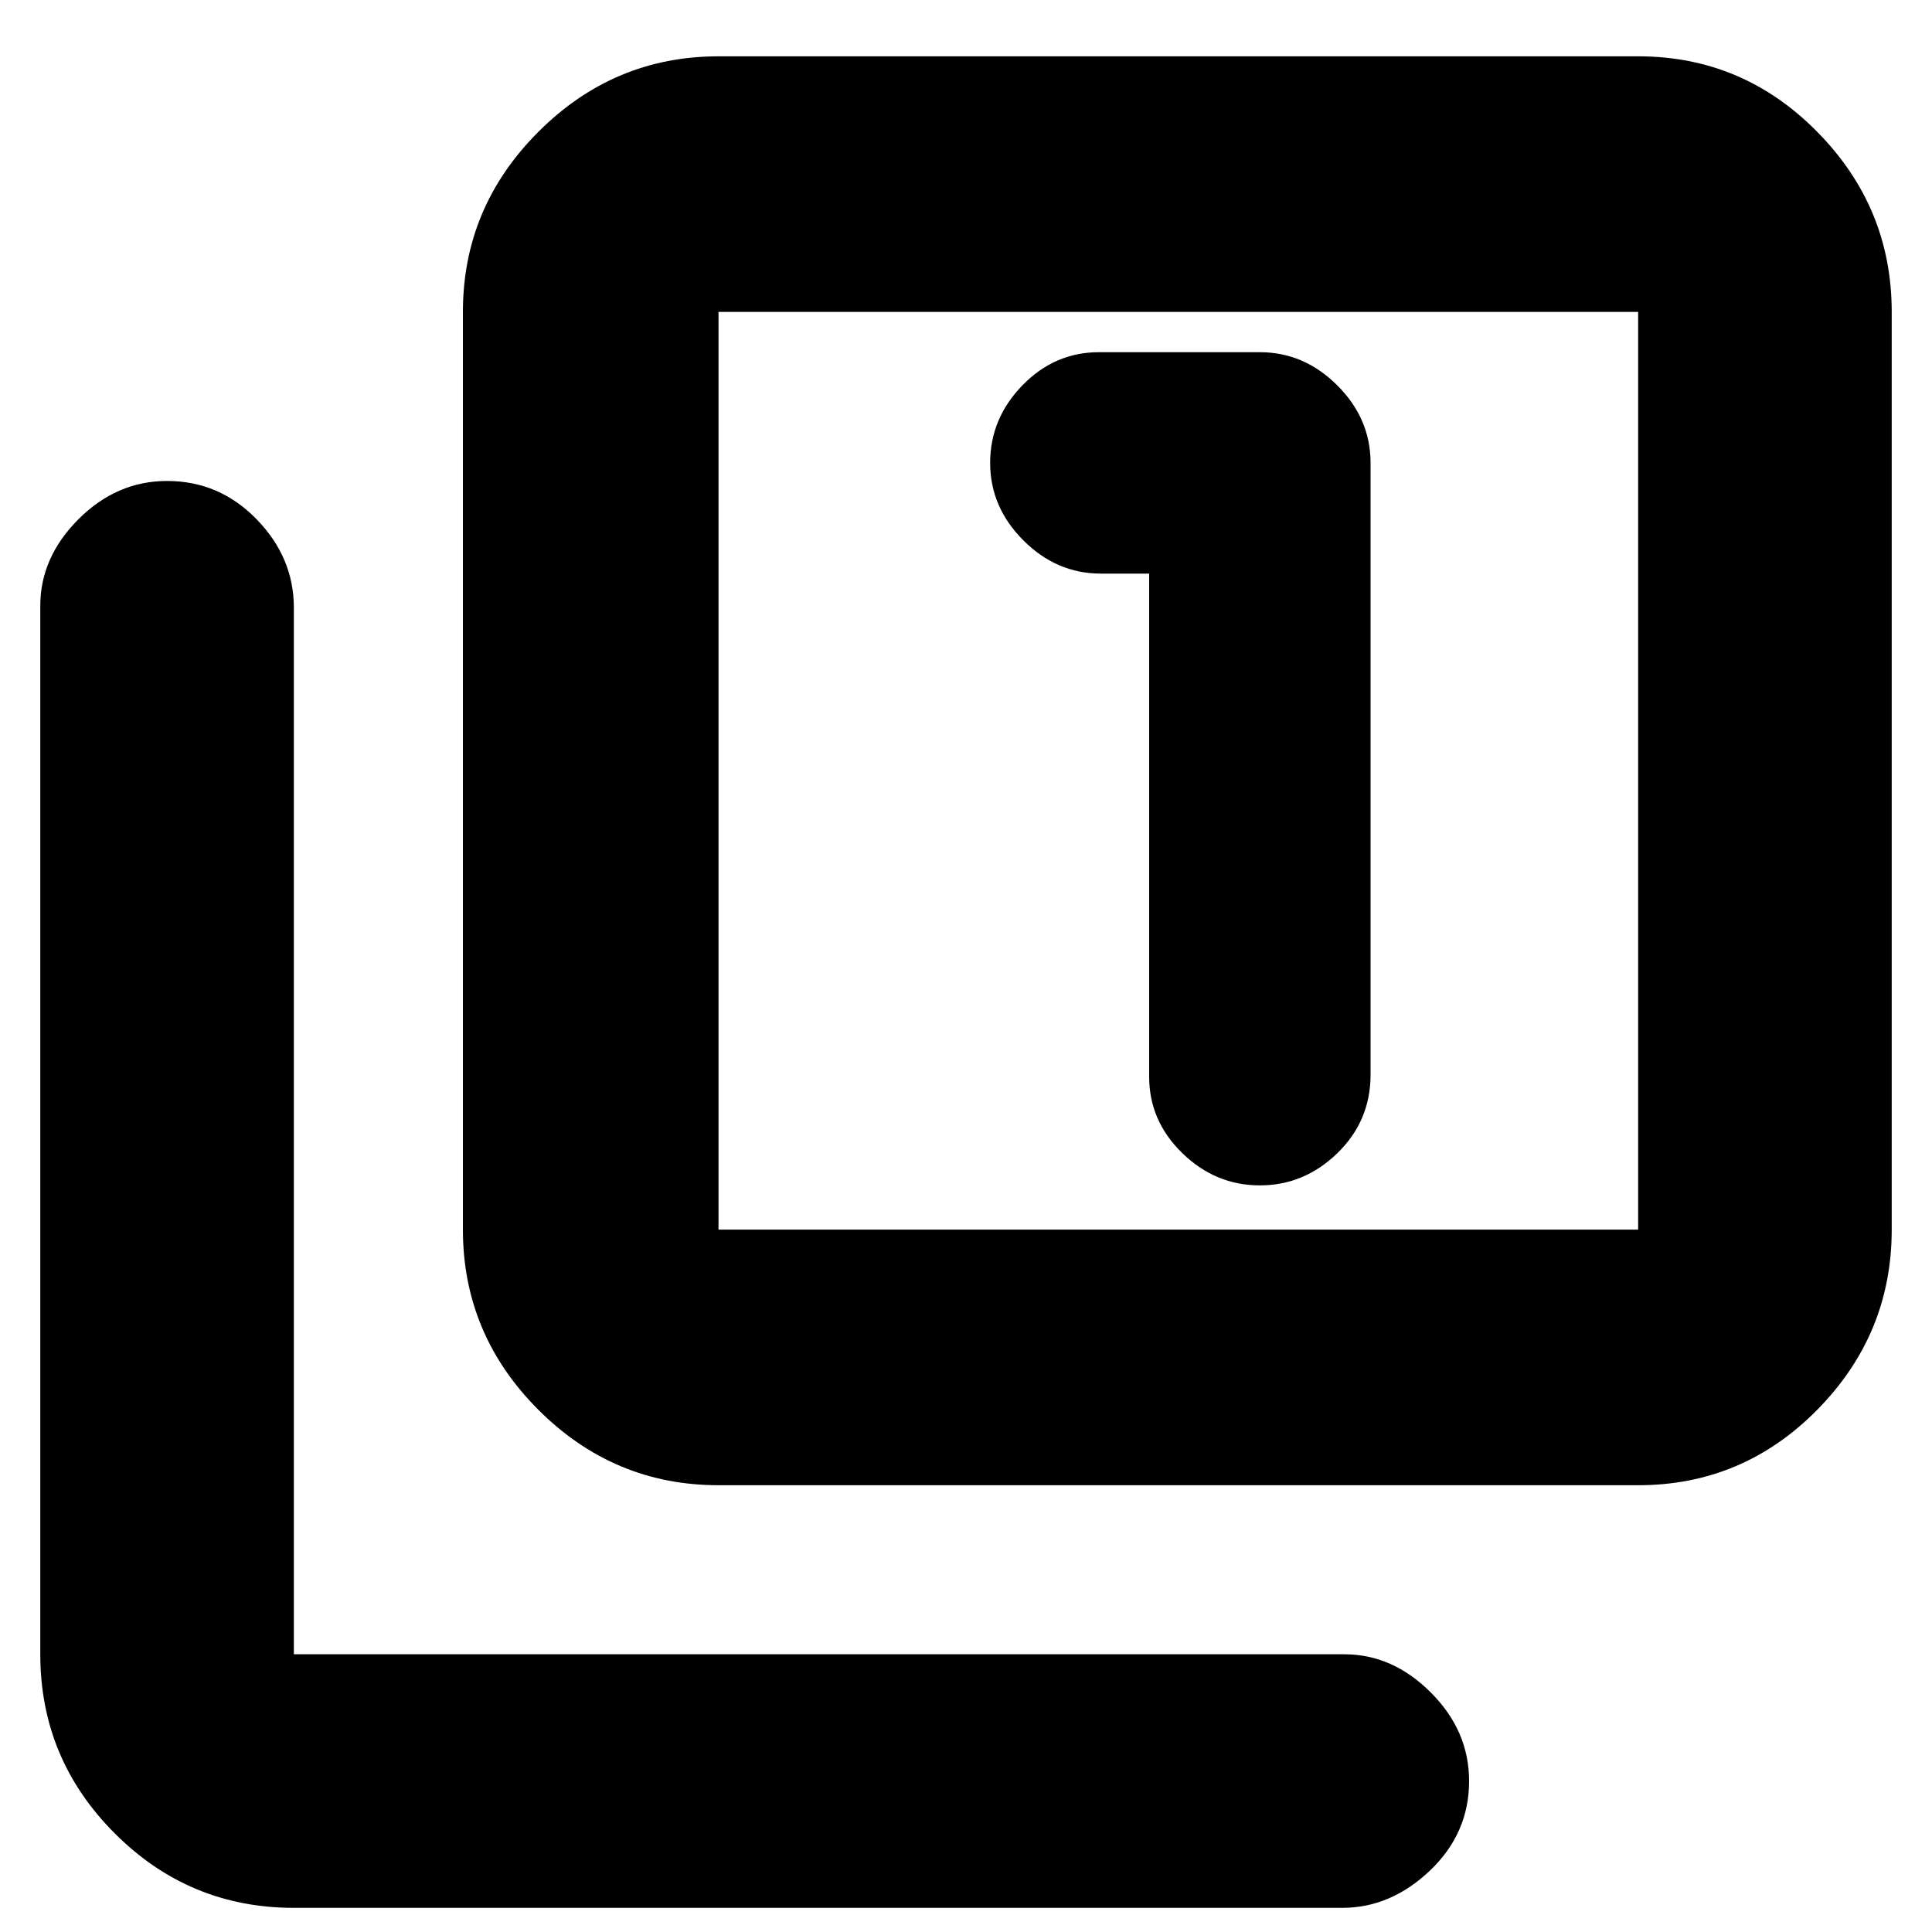 <svg xmlns="http://www.w3.org/2000/svg" height="20" width="20"><path d="M13.042 12.271q.458 0 .802-.333.344-.334.344-.813V4.792q0-.459-.344-.802-.344-.344-.802-.344h-1.667q-.458 0-.792.344-.333.343-.333.802 0 .458.344.802.344.344.802.344h.5v5.208q0 .458.344.792.343.333.802.333Zm-5.604 3.104q-1.084 0-1.865-.781-.781-.782-.781-1.865v-9.5q0-1.083.781-1.864.781-.782 1.865-.782h9.52q1.084 0 1.854.782.771.781.771 1.864v9.5q0 1.083-.771 1.865-.77.781-1.854.781Zm0-2.646h9.52v-9.5h-9.52v9.5ZM3.042 19.75q-1.084 0-1.854-.771-.771-.771-.771-1.854V6.271q0-.5.395-.896.396-.396.917-.396.542 0 .927.396.386.396.386.917v10.833h10.875q.5 0 .895.396.396.396.396.917 0 .541-.406.927-.406.385-.906.385ZM7.438 3.229v9.5-9.5Z"/></svg>